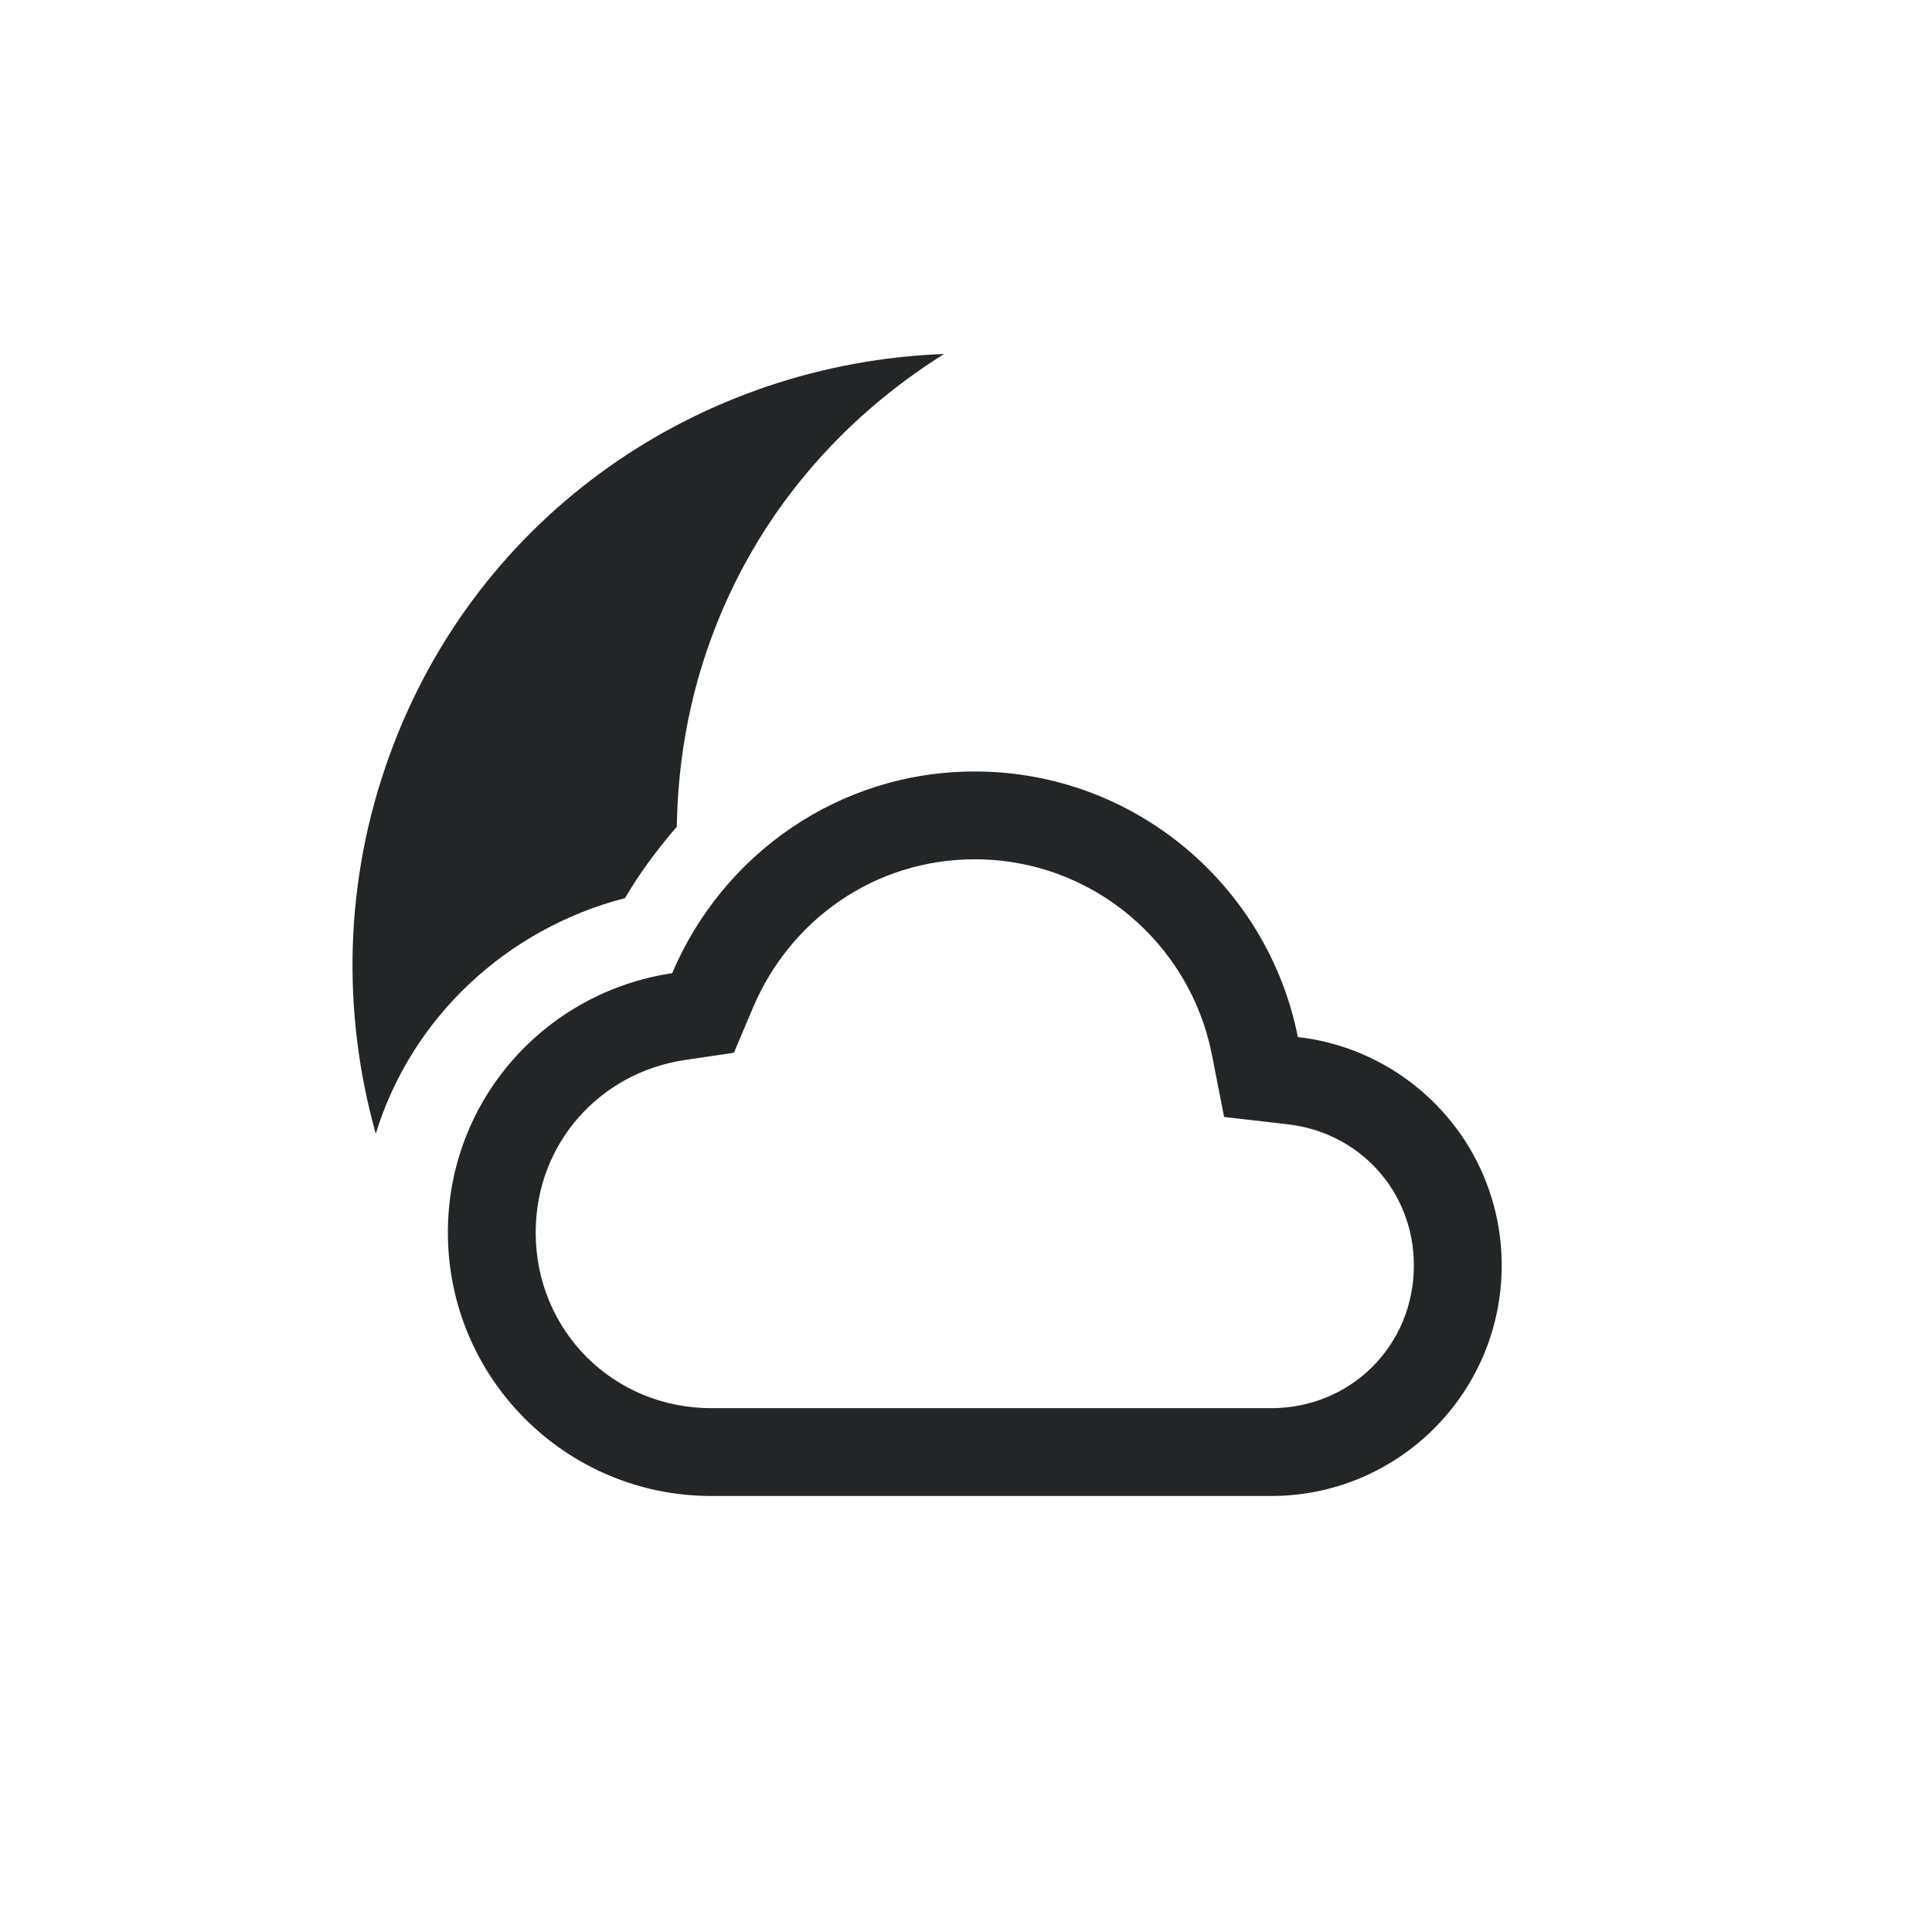 <svg xmlns="http://www.w3.org/2000/svg" id="svg9" width="22" height="22" version="1.1">
 <defs id="defs3">
  <style id="current-color-scheme" type="text/css">
   .ColorScheme-Text { color:#232627; } .ColorScheme-Highlight { color:#3daee9; }
  </style>
 </defs>
 <path id="path4492" style="fill:#232627;fill-opacity:1" d="M 10.75 4.031 C 7.987 4.133 5.441 5.836 4.438 8.594 C 3.913 10.034 3.894 11.536 4.279 12.91 C 4.683 11.592 5.764 10.577 7.117 10.227 C 7.287 9.936 7.489 9.667 7.707 9.414 C 7.718 8.704 7.837 7.986 8.094 7.281 C 8.608 5.869 9.568 4.773 10.75 4.031 z M 11.1 8.785 C 9.546 8.785 8.224 9.736 7.654 11.082 C 6.208 11.297 5.1 12.529 5.1 14.035 C 5.1 15.692 6.443 17.035 8.1 17.035 L 14.475 17.035 C 15.924 17.035 17.1 15.86 17.1 14.41 C 17.1 13.063 16.087 11.959 14.779 11.809 C 14.438 10.089 12.92 8.785 11.1 8.785 z M 11.1 9.785 C 12.442 9.785 13.549 10.745 13.799 12.004 L 13.939 12.719 L 14.666 12.803 C 15.479 12.896 16.1 13.564 16.1 14.41 C 16.1 15.319 15.384 16.035 14.475 16.035 L 8.1 16.035 C 6.983 16.035 6.1 15.152 6.1 14.035 C 6.1 13.02 6.831 12.214 7.801 12.07 L 8.357 11.988 L 8.576 11.471 C 8.995 10.481 9.954 9.785 11.1 9.785 z"/>
</svg>
